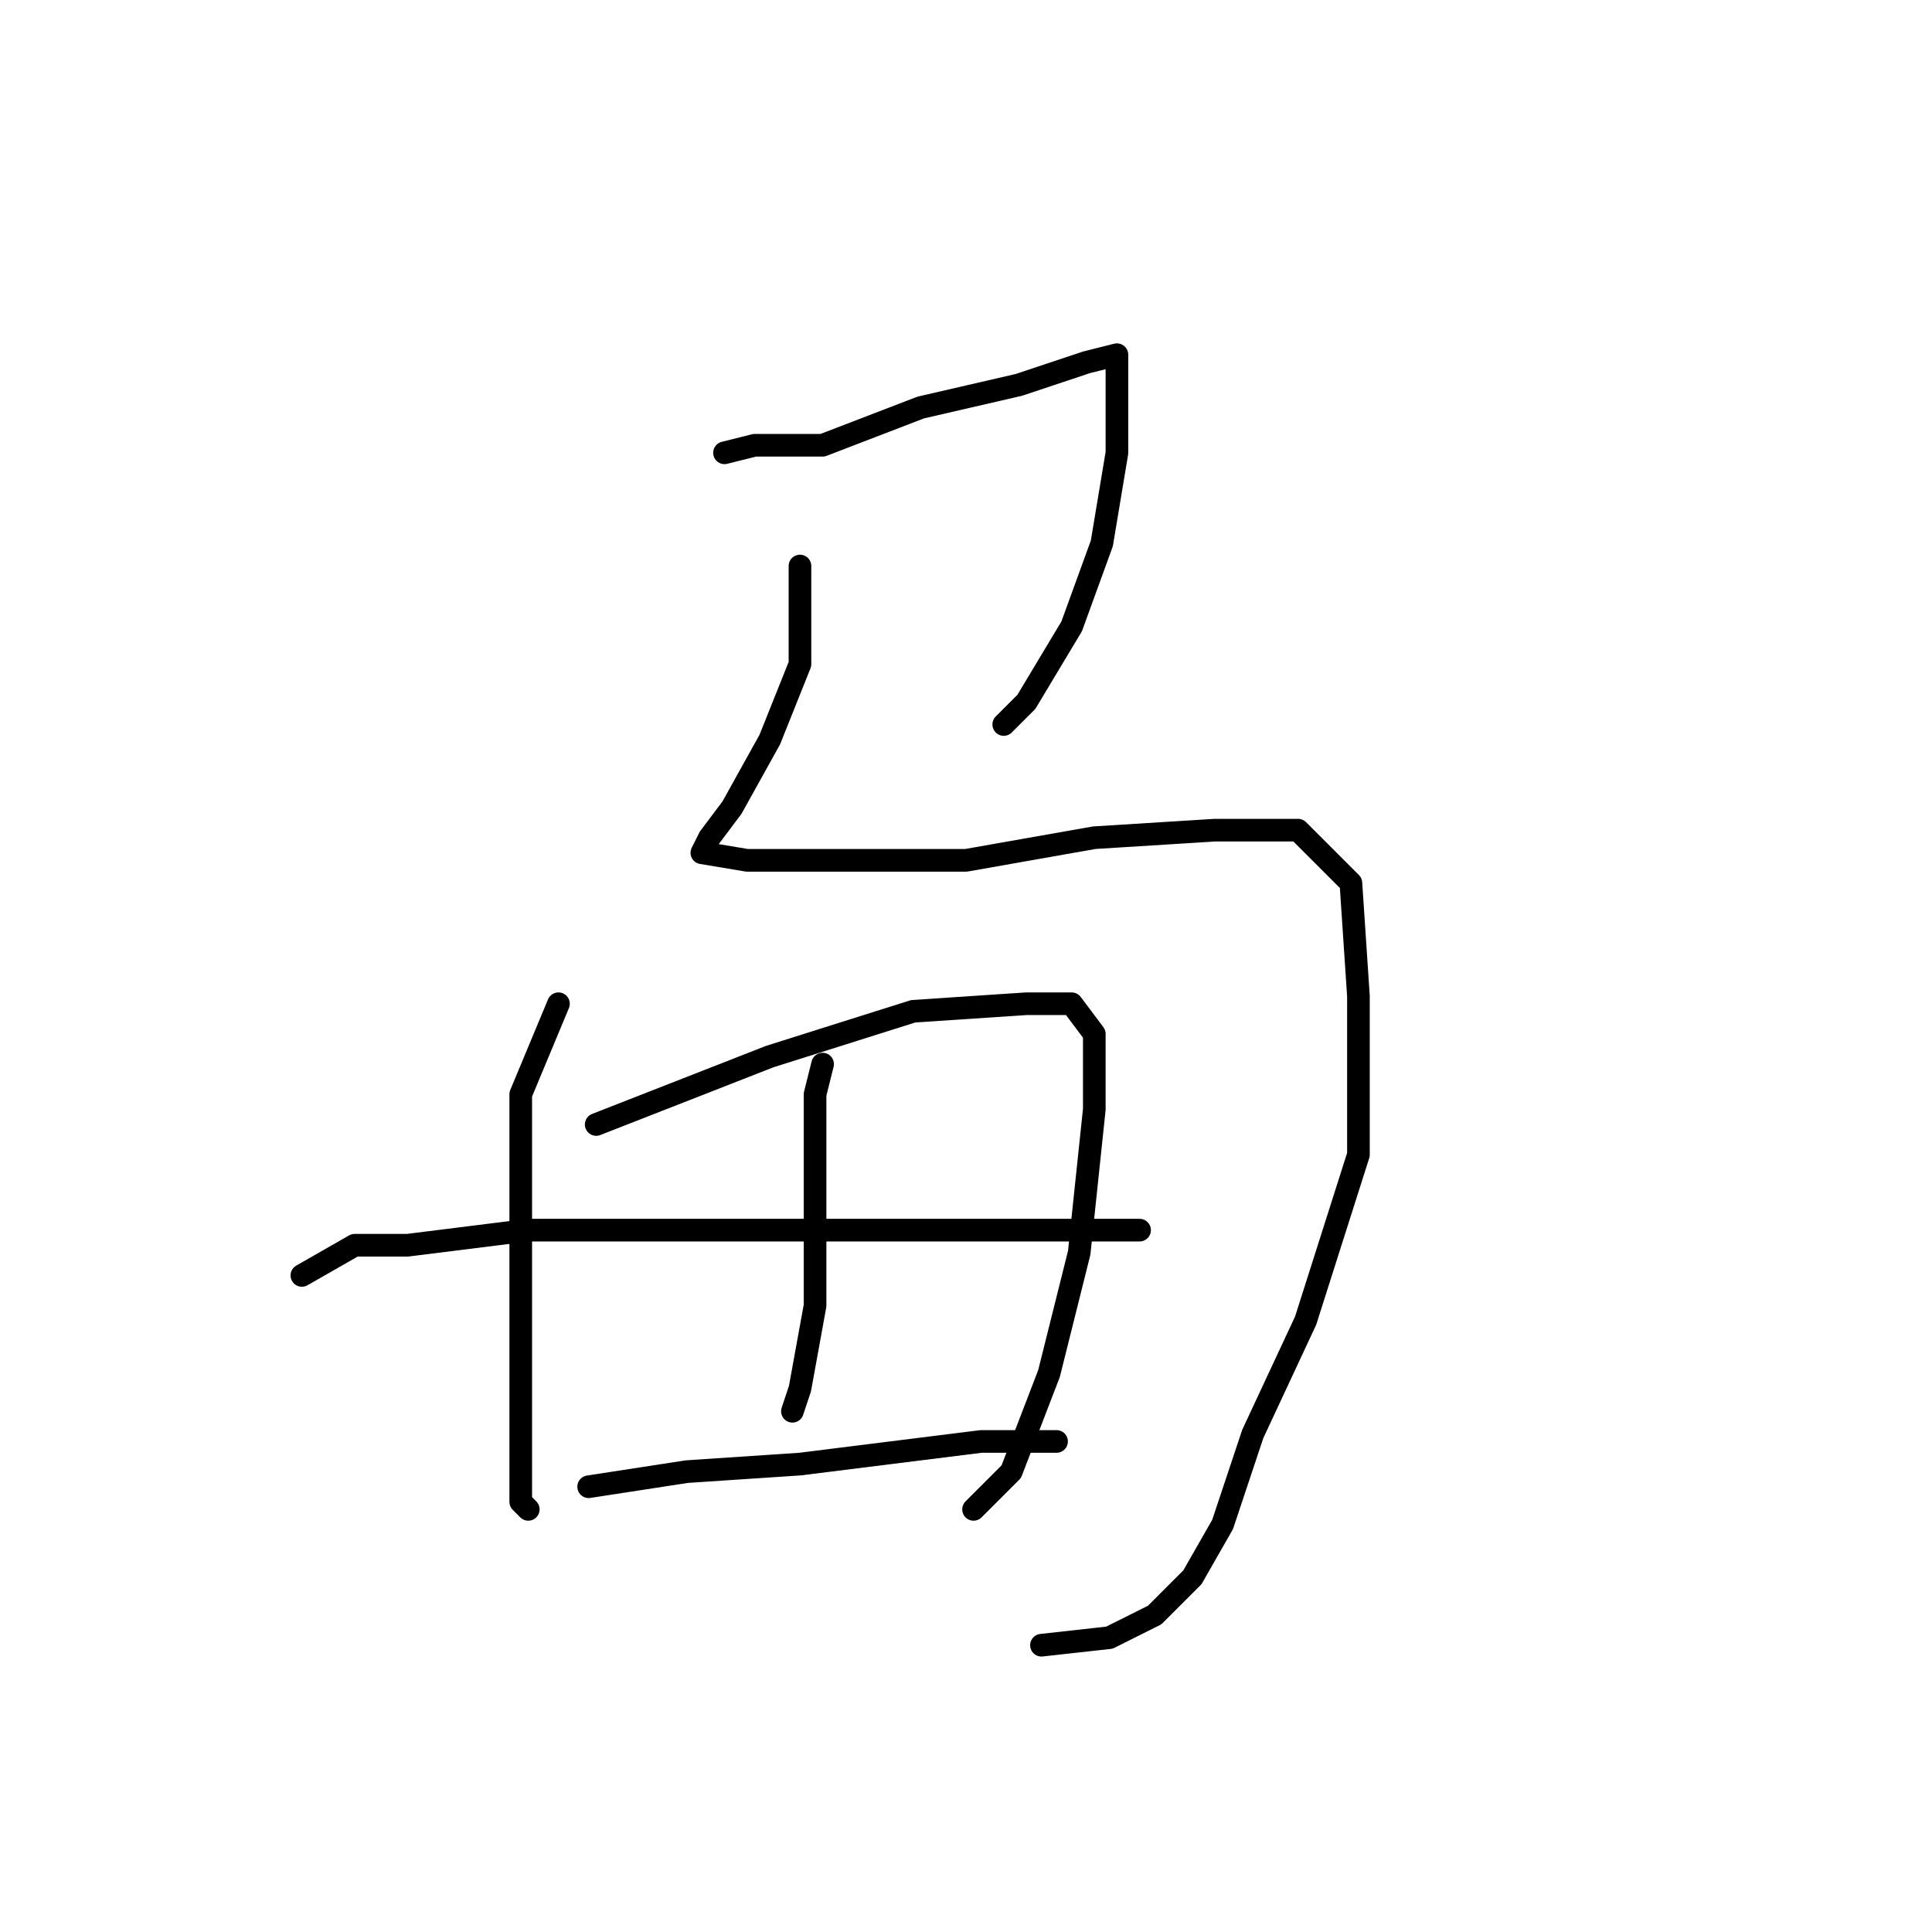 <?xml version="1.0" standalone="no"?>
    <svg width="256" height="256" xmlns="http://www.w3.org/2000/svg" version="1.1">
    <polyline stroke="black" stroke-width="3" stroke-linecap="round" fill="transparent" stroke-linejoin="round" points="96 60 100 59 105 59 109 59 122 54 135 51 144 48 148 47 148 48 148 50 148 60 146 72 142 83 136 93 133 96 133 96 " />
        <polyline stroke="black" stroke-width="3" stroke-linecap="round" fill="transparent" stroke-linejoin="round" points="106 75 106 88 102 98 97 107 94 111 93 113 99 114 111 114 128 114 145 111 161 110 172 110 179 117 180 132 180 153 173 175 166 190 162 202 158 209 153 214 147 217 138 218 138 218 " />
        <polyline stroke="black" stroke-width="3" stroke-linecap="round" fill="transparent" stroke-linejoin="round" points="74 133 69 145 69 157 69 167 69 181 69 193 69 199 70 200 70 200 " />
        <polyline stroke="black" stroke-width="3" stroke-linecap="round" fill="transparent" stroke-linejoin="round" points="79 149 102 140 121 134 136 133 142 133 145 137 145 147 143 166 139 182 134 195 129 200 129 200 " />
        <polyline stroke="black" stroke-width="3" stroke-linecap="round" fill="transparent" stroke-linejoin="round" points="109 141 108 145 108 151 108 161 108 173 106 184 105 187 105 187 " />
        <polyline stroke="black" stroke-width="3" stroke-linecap="round" fill="transparent" stroke-linejoin="round" points="40 169 47 165 54 165 70 163 88 163 109 163 131 163 145 163 151 163 151 163 " />
        <polyline stroke="black" stroke-width="3" stroke-linecap="round" fill="transparent" stroke-linejoin="round" points="78 197 91 195 106 194 130 191 140 191 140 191 " />
        </svg>